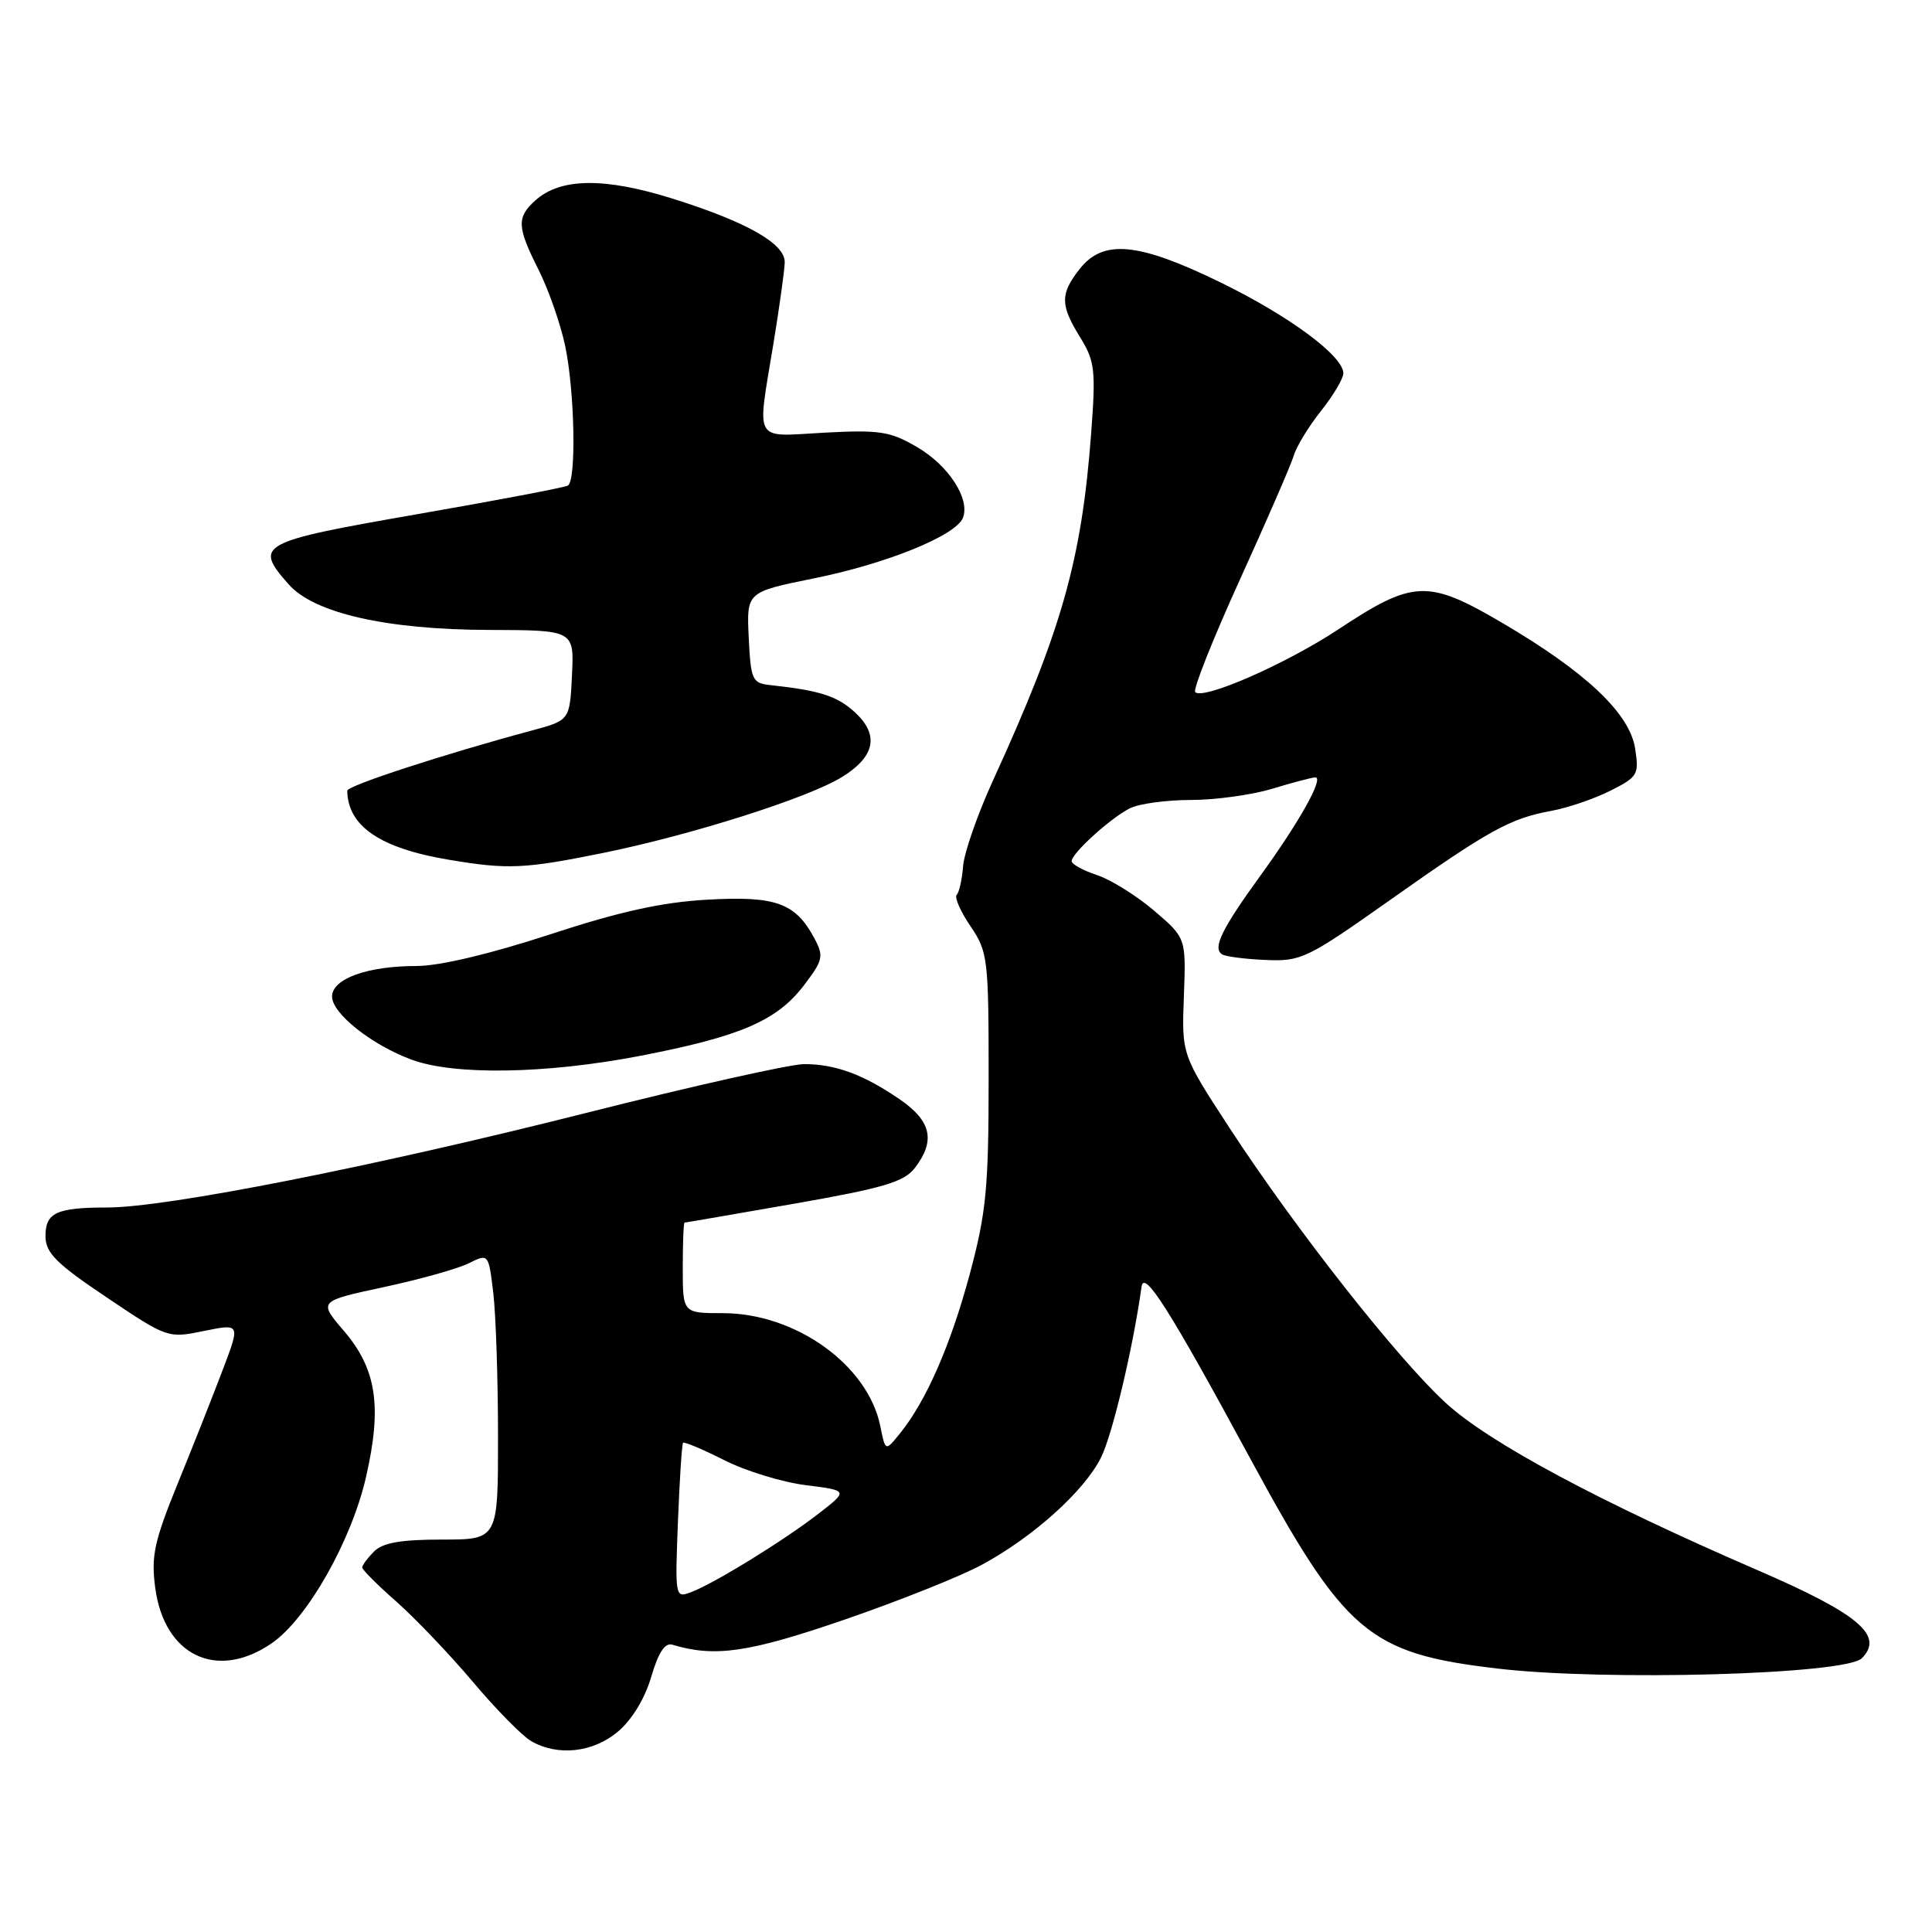 <?xml version="1.0" encoding="UTF-8" standalone="no"?>
<!DOCTYPE svg PUBLIC "-//W3C//DTD SVG 1.1//EN" "http://www.w3.org/Graphics/SVG/1.1/DTD/svg11.dtd" >
<svg xmlns="http://www.w3.org/2000/svg" xmlns:xlink="http://www.w3.org/1999/xlink" version="1.1" viewBox="0 0 256 256">
 <g >
 <path fill="currentColor"
d=" M 81.88 229.45 C 83.73 227.89 85.45 225.06 86.29 222.20 C 87.23 218.98 88.11 217.63 89.08 217.93 C 94.74 219.63 99.19 218.98 111.88 214.62 C 119.16 212.11 127.39 208.83 130.16 207.31 C 136.96 203.62 143.69 197.55 145.89 193.13 C 147.40 190.10 150.14 178.58 151.26 170.50 C 151.58 168.17 154.95 173.48 165.52 193.00 C 178.22 216.45 181.30 219.08 198.40 221.09 C 212.75 222.78 244.55 221.88 246.70 219.73 C 249.70 216.73 246.31 213.86 232.85 208.04 C 211.82 198.94 197.36 191.18 191.61 185.93 C 185.20 180.07 171.70 162.91 162.92 149.46 C 156.58 139.74 156.58 139.74 156.87 132.02 C 157.16 124.29 157.16 124.29 152.94 120.68 C 150.61 118.69 147.20 116.56 145.35 115.95 C 143.51 115.34 142.00 114.51 142.00 114.11 C 142.00 113.07 147.07 108.47 149.68 107.12 C 150.89 106.50 154.53 106.00 157.78 106.00 C 161.02 106.00 165.89 105.33 168.59 104.51 C 171.29 103.69 173.85 103.02 174.28 103.01 C 175.48 102.99 172.21 108.86 167.03 116.00 C 161.88 123.10 160.63 125.65 161.94 126.46 C 162.41 126.75 165.01 127.09 167.71 127.20 C 172.39 127.41 173.20 127.02 184.07 119.34 C 197.28 110.00 200.10 108.44 205.53 107.45 C 207.72 107.05 211.24 105.85 213.37 104.78 C 217.02 102.95 217.20 102.64 216.66 99.17 C 215.94 94.51 210.10 89.01 198.98 82.49 C 189.19 76.75 187.26 76.83 177.36 83.38 C 170.41 87.97 159.45 92.78 158.37 91.71 C 158.05 91.38 160.71 84.68 164.29 76.81 C 167.87 68.94 171.09 61.53 171.44 60.34 C 171.79 59.15 173.41 56.50 175.04 54.45 C 176.67 52.40 178.00 50.16 178.00 49.47 C 178.00 47.16 170.78 41.83 161.66 37.39 C 150.82 32.11 146.19 31.67 143.07 35.63 C 140.46 38.95 140.47 40.41 143.14 44.72 C 145.07 47.85 145.21 49.04 144.59 57.34 C 143.33 74.20 140.71 83.45 131.54 103.50 C 129.53 107.90 127.77 112.95 127.62 114.73 C 127.48 116.51 127.10 118.24 126.77 118.56 C 126.44 118.89 127.26 120.76 128.59 122.72 C 130.90 126.13 131.00 126.98 131.00 142.89 C 131.00 157.40 130.68 160.67 128.52 168.74 C 125.99 178.18 122.73 185.64 119.26 189.92 C 117.32 192.33 117.32 192.33 116.65 189.00 C 115.03 180.89 105.44 174.00 95.77 174.00 C 90.47 174.00 90.47 174.00 90.47 168.00 C 90.47 164.70 90.57 162.00 90.71 162.00 C 90.84 162.00 97.37 160.87 105.22 159.50 C 117.13 157.41 119.78 156.62 121.23 154.75 C 123.98 151.16 123.42 148.56 119.25 145.69 C 114.44 142.38 110.70 141.00 106.55 141.00 C 104.73 141.00 91.75 143.91 77.70 147.46 C 49.65 154.55 22.09 160.00 14.22 160.00 C 7.47 160.00 5.99 160.69 6.03 163.86 C 6.06 166.03 7.49 167.46 14.15 171.92 C 22.18 177.32 22.26 177.34 27.03 176.36 C 31.84 175.38 31.84 175.38 29.54 181.44 C 28.28 184.77 25.60 191.55 23.58 196.50 C 20.42 204.26 20.01 206.18 20.57 210.41 C 21.78 219.40 28.74 222.72 35.99 217.75 C 40.70 214.52 46.58 204.16 48.51 195.67 C 50.64 186.33 49.89 181.40 45.56 176.34 C 42.19 172.41 42.19 172.41 50.85 170.55 C 55.61 169.53 60.68 168.11 62.12 167.39 C 64.73 166.09 64.73 166.09 65.36 171.29 C 65.70 174.16 65.99 182.69 65.99 190.25 C 66.00 204.00 66.00 204.00 58.57 204.00 C 53.15 204.00 50.72 204.42 49.57 205.57 C 48.71 206.44 48.00 207.39 48.00 207.70 C 48.00 208.00 50.04 210.05 52.54 212.24 C 55.03 214.44 59.59 219.22 62.67 222.87 C 65.75 226.52 69.22 230.05 70.39 230.71 C 73.92 232.74 78.57 232.23 81.88 229.45 Z  M 84.70 139.93 C 98.06 137.36 102.93 135.27 106.51 130.58 C 109.07 127.22 109.18 126.71 107.91 124.33 C 105.40 119.64 102.80 118.70 93.74 119.21 C 87.69 119.55 82.12 120.78 72.79 123.84 C 64.90 126.42 58.23 128.00 55.19 128.00 C 48.67 128.00 44.00 129.69 44.00 132.05 C 44.00 134.30 49.28 138.48 54.59 140.43 C 60.26 142.50 72.32 142.30 84.70 139.93 Z  M 80.01 113.00 C 91.72 110.61 107.10 105.72 111.57 102.96 C 115.95 100.25 116.53 97.40 113.31 94.41 C 110.96 92.23 108.65 91.49 102.00 90.77 C 99.68 90.52 99.48 90.07 99.21 84.47 C 98.92 78.45 98.92 78.45 107.83 76.64 C 117.52 74.69 126.70 70.95 127.60 68.60 C 128.56 66.09 125.69 61.67 121.50 59.23 C 117.96 57.16 116.55 56.94 109.25 57.33 C 99.69 57.85 100.29 58.90 102.49 45.50 C 103.30 40.55 103.97 35.71 103.98 34.74 C 104.01 32.28 98.96 29.42 89.22 26.35 C 80.11 23.48 74.26 23.55 70.92 26.57 C 68.44 28.82 68.50 30.07 71.38 35.78 C 72.68 38.38 74.26 42.88 74.88 45.80 C 76.15 51.79 76.39 63.65 75.25 64.34 C 74.84 64.59 65.84 66.30 55.25 68.14 C 34.26 71.80 33.59 72.16 38.25 77.43 C 41.62 81.25 51.21 83.43 64.79 83.47 C 76.08 83.50 76.08 83.50 75.79 89.47 C 75.50 95.44 75.50 95.44 70.50 96.79 C 58.82 99.93 46.00 104.11 46.01 104.78 C 46.10 109.50 50.39 112.41 59.53 113.93 C 67.32 115.24 69.53 115.13 80.01 113.00 Z  M 89.83 201.64 C 90.05 196.06 90.35 191.36 90.51 191.18 C 90.67 191.01 93.12 192.04 95.95 193.47 C 98.78 194.91 103.65 196.40 106.76 196.79 C 112.42 197.50 112.42 197.50 108.46 200.57 C 103.86 204.13 94.67 209.80 91.57 210.97 C 89.46 211.77 89.44 211.66 89.83 201.64 Z "/>
</g>
</svg>